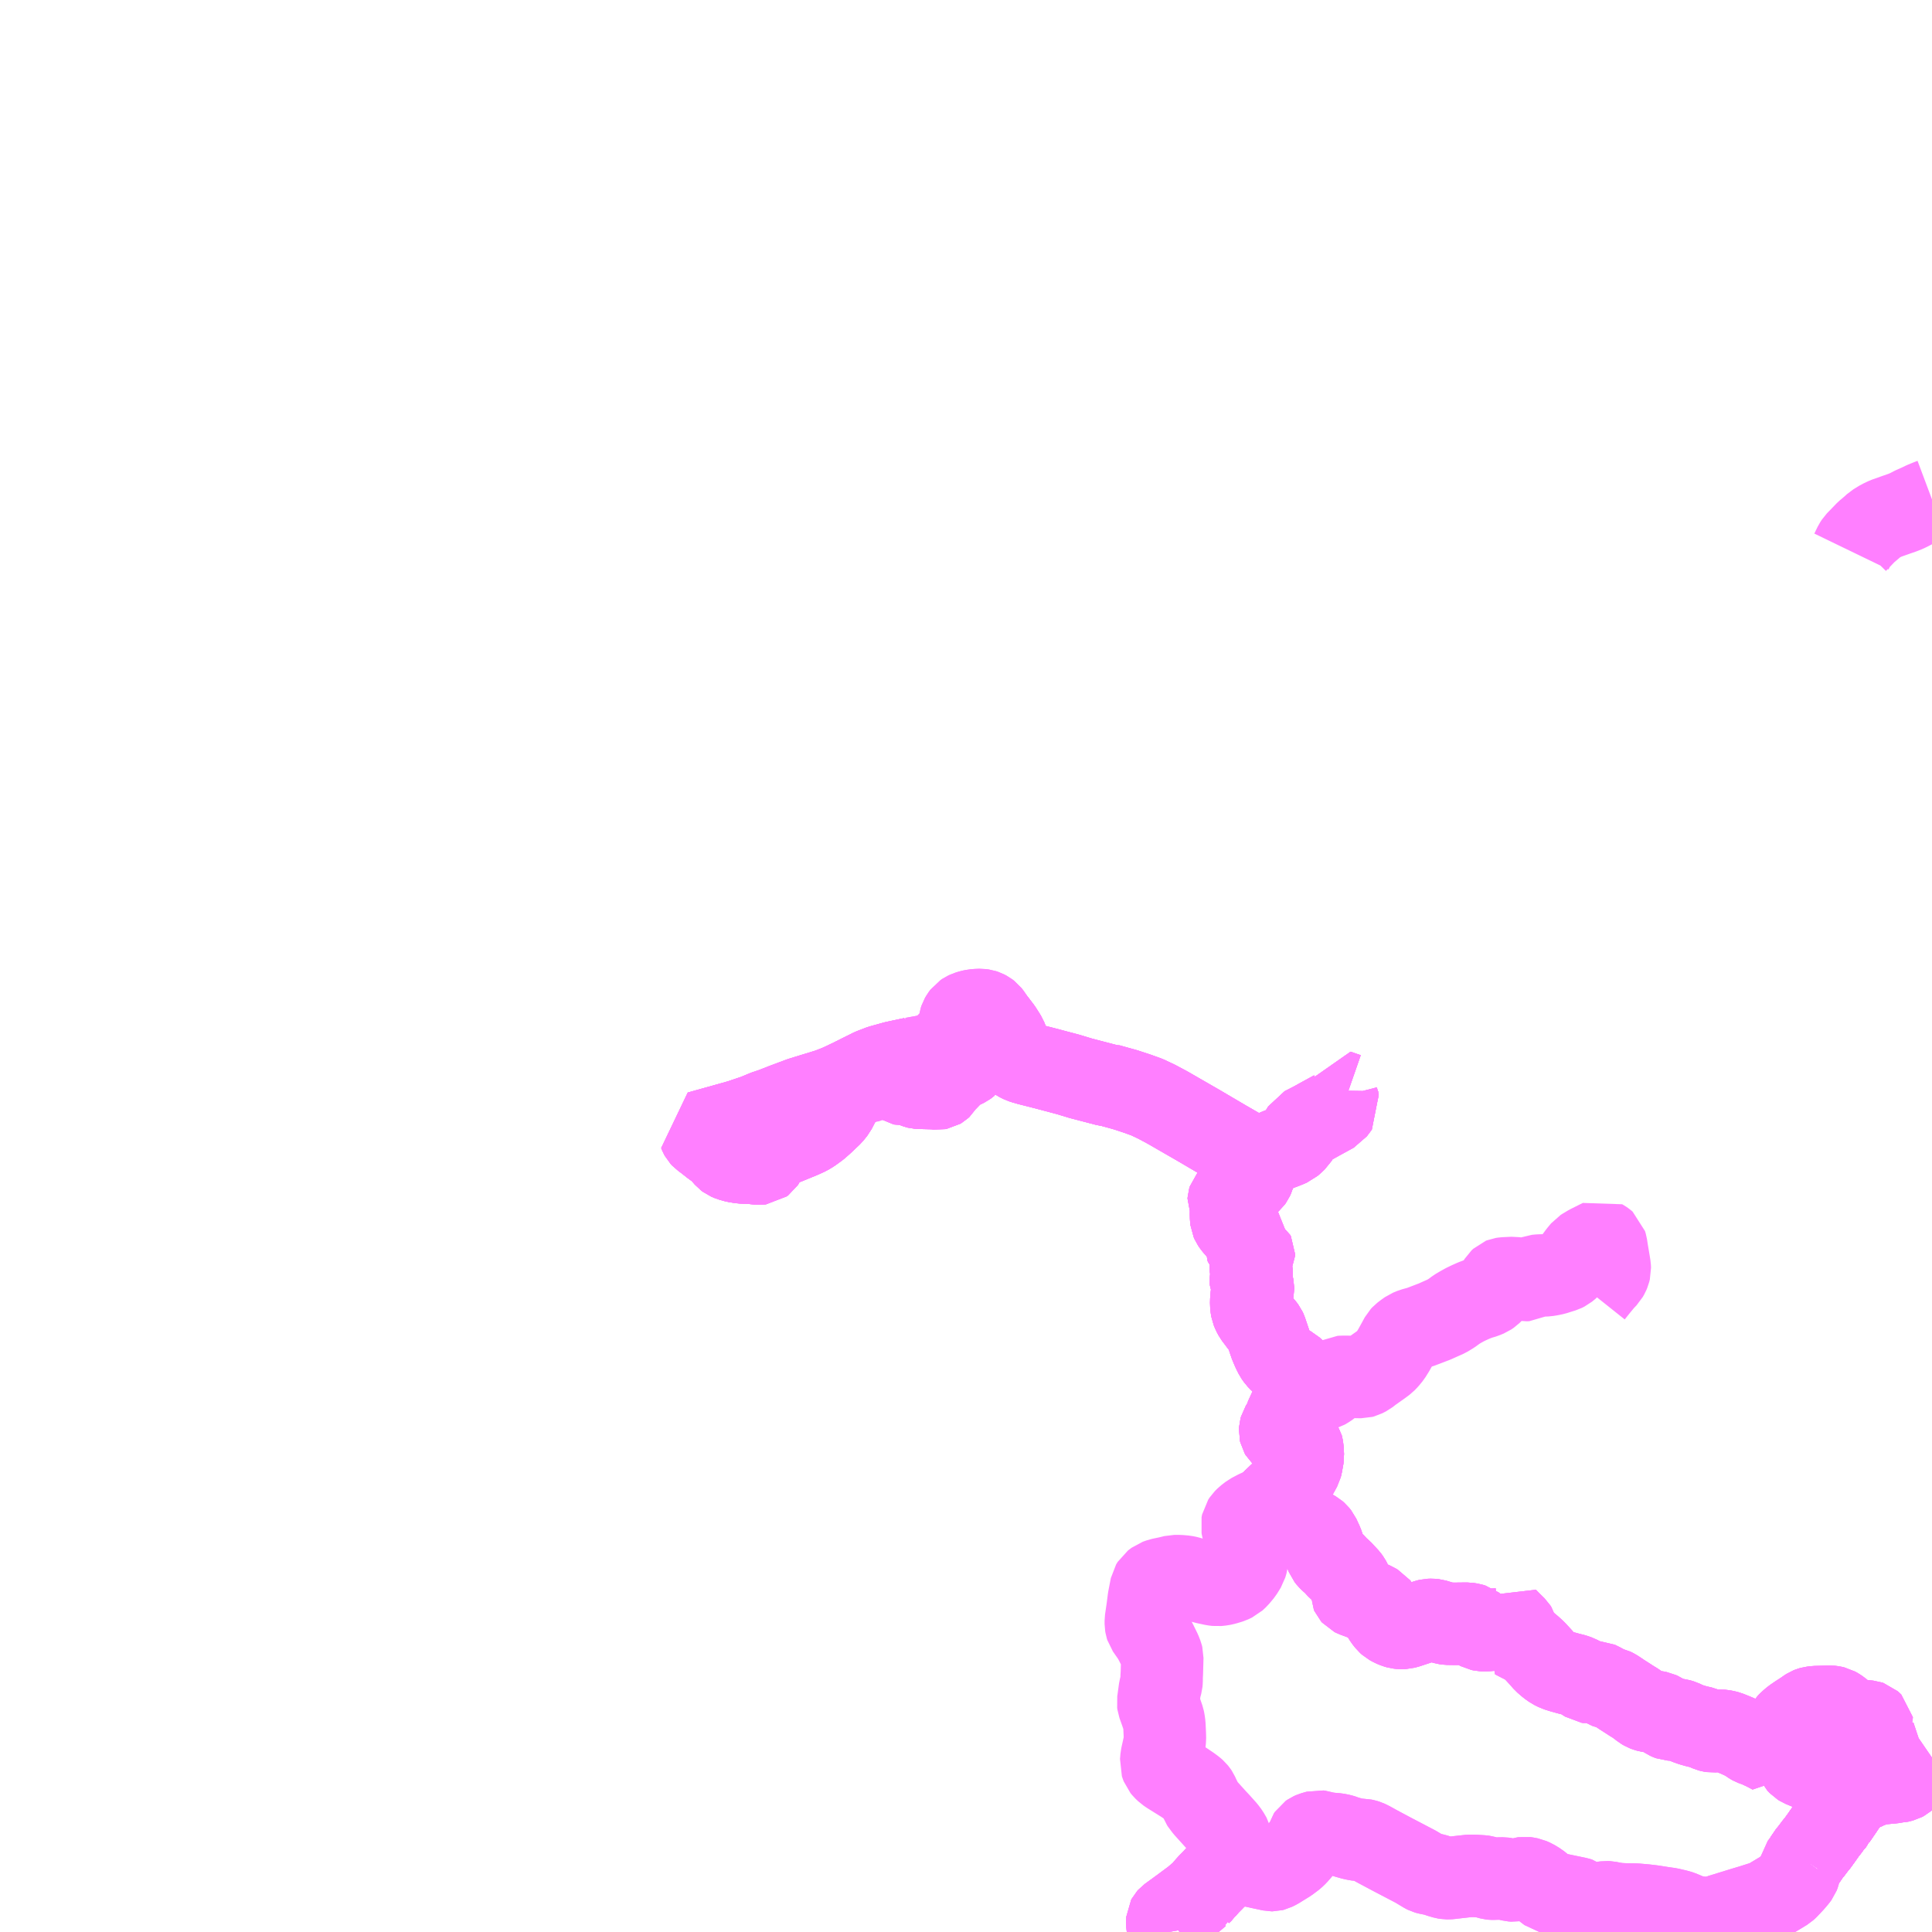 <?xml version="1.0" encoding="UTF-8"?>
<svg  xmlns="http://www.w3.org/2000/svg" xmlns:xlink="http://www.w3.org/1999/xlink" xmlns:go="http://purl.org/svgmap/profile" property="N07_001,N07_002,N07_003,N07_004,N07_005,N07_006,N07_007" viewBox="13078.125 -3445.312 17.578 17.578" go:dataArea="13078.125 -3445.3125 17.578125 17.578125" >
<globalCoordinateSystem srsName="http://purl.org/crs/84" transform="matrix(100.0,0.0,0.0,-100.0,0.0,0.0)" />
<defs>
 <g id="p0" >
  <circle cx="0.0" cy="0.0" r="3" stroke="green" stroke-width="0.75" vector-effect="non-scaling-stroke" />
 </g>
</defs>
<g fill="none" fill-rule="evenodd" stroke="#FF00FF" stroke-width="0.75" opacity="0.5" vector-effect="non-scaling-stroke" stroke-linejoin="bevel" >
<path content="1,ブルーライン交通（株）,大浦、川尻、人丸、古市、長門方面,14.5,14.5,13.5," xlink:title="1" d="M13094.97,-3440.294L13095,-3440.356L13095.015,-3440.379L13095.051,-3440.416L13095.105,-3440.472L13095.156,-3440.515L13095.183,-3440.54L13095.237,-3440.573L13095.283,-3440.595L13095.379,-3440.629L13095.431,-3440.647L13095.469,-3440.662L13095.498,-3440.676L13095.528,-3440.692L13095.595,-3440.722L13095.628,-3440.738L13095.667,-3440.754L13095.695,-3440.765L13095.703,-3440.768"/>
<path content="1,ブルーライン交通（株）,島戸～阿川線,8.0,8.0,7.5," xlink:title="1" d="M13089.886,-3432.511L13089.982,-3432.6"/>
<path content="1,ブルーライン交通（株）,島戸～阿川線,8.0,8.0,7.5," xlink:title="1" d="M13089.982,-3432.6L13090.007,-3432.622L13090.033,-3432.642L13090.052,-3432.651L13090.083,-3432.658L13090.128,-3432.665L13090.148,-3432.668L13090.172,-3432.675L13090.193,-3432.687L13090.211,-3432.699L13090.248,-3432.728L13090.282,-3432.759L13090.306,-3432.776L13090.321,-3432.784L13090.335,-3432.785L13090.39,-3432.785L13090.466,-3432.784L13090.515,-3432.783L13090.53,-3432.787L13090.565,-3432.805L13090.598,-3432.831L13090.683,-3432.891L13090.725,-3432.922L13090.748,-3432.946L13090.776,-3432.98L13090.806,-3433.028L13090.831,-3433.073L13090.866,-3433.137L13090.872,-3433.148L13090.885,-3433.162L13090.911,-3433.182L13090.942,-3433.204L13090.981,-3433.22L13091.043,-3433.237L13091.088,-3433.254L13091.177,-3433.288L13091.235,-3433.314L13091.285,-3433.336L13091.331,-3433.364L13091.36,-3433.385L13091.377,-3433.398L13091.416,-3433.421L13091.452,-3433.441L13091.489,-3433.459L13091.536,-3433.48L13091.584,-3433.498L13091.628,-3433.511L13091.642,-3433.517L13091.664,-3433.526L13091.686,-3433.541L13091.707,-3433.562L13091.736,-3433.596L13091.75,-3433.617L13091.759,-3433.644L13091.77,-3433.662L13091.785,-3433.676L13091.79,-3433.678L13091.81,-3433.681L13091.894,-3433.685L13091.914,-3433.682L13091.955,-3433.673L13092,-3433.665L13092.023,-3433.666L13092.049,-3433.681L13092.074,-3433.694L13092.1,-3433.704L13092.13,-3433.707L13092.169,-3433.708L13092.197,-3433.709L13092.228,-3433.714L13092.267,-3433.722L13092.314,-3433.737L13092.35,-3433.748L13092.372,-3433.759L13092.405,-3433.786L13092.439,-3433.829L13092.492,-3433.901L13092.526,-3433.942L13092.537,-3433.949L13092.582,-3433.976L13092.694,-3434.032L13092.711,-3434.022L13092.724,-3434.013L13092.732,-3434.006L13092.739,-3433.982L13092.747,-3433.93L13092.764,-3433.829L13092.771,-3433.786L13092.772,-3433.762L13092.766,-3433.738L13092.758,-3433.719L13092.745,-3433.696L13092.714,-3433.664L13092.665,-3433.605L13092.614,-3433.541"/>
<path content="1,ブルーライン交通（株）,島戸～阿川線,8.0,8.0,7.5," xlink:title="1" d="M13089.982,-3432.6L13089.975,-3432.631L13089.972,-3432.653L13089.971,-3432.675L13089.971,-3432.694L13089.969,-3432.703L13089.947,-3432.759L13089.921,-3432.823L13089.917,-3432.831L13089.905,-3432.841L13089.877,-3432.867L13089.833,-3432.89L13089.811,-3432.902L13089.788,-3432.916L13089.773,-3432.929L13089.749,-3432.954L13089.73,-3432.981L13089.707,-3433.027L13089.685,-3433.079L13089.665,-3433.138L13089.642,-3433.206L13089.636,-3433.219L13089.624,-3433.235L13089.594,-3433.271L13089.574,-3433.298L13089.542,-3433.34L13089.527,-3433.368L13089.516,-3433.395L13089.512,-3433.418L13089.509,-3433.449L13089.51,-3433.486L13089.514,-3433.529L13089.525,-3433.584L13089.525,-3433.596L13089.521,-3433.614L13089.512,-3433.636L13089.507,-3433.648L13089.506,-3433.66L13089.508,-3433.684L13089.513,-3433.711L13089.513,-3433.725L13089.509,-3433.753L13089.504,-3433.789L13089.504,-3433.803L13089.507,-3433.819L13089.518,-3433.85L13089.525,-3433.875L13089.534,-3433.891L13089.534,-3433.897L13089.529,-3433.907L13089.501,-3433.925L13089.48,-3433.941L13089.471,-3433.95L13089.468,-3433.959L13089.467,-3433.988L13089.462,-3434.048L13089.432,-3434.085L13089.383,-3434.131L13089.351,-3434.168L13089.337,-3434.189L13089.329,-3434.207L13089.326,-3434.233L13089.325,-3434.273L13089.327,-3434.31L13089.328,-3434.329L13089.323,-3434.341L13089.311,-3434.365L13089.304,-3434.38L13089.305,-3434.394L13089.31,-3434.411L13089.319,-3434.421L13089.331,-3434.435L13089.397,-3434.494L13089.422,-3434.518L13089.441,-3434.53L13089.479,-3434.55L13089.494,-3434.558L13089.509,-3434.571L13089.519,-3434.585L13089.529,-3434.607L13089.536,-3434.632L13089.556,-3434.706L13089.573,-3434.743L13089.582,-3434.752"/>
<path content="1,ブルーライン交通（株）,島戸～阿川線,8.0,8.0,7.5," xlink:title="1" d="M13089.582,-3434.752L13089.589,-3434.759L13089.614,-3434.779L13089.682,-3434.82L13089.754,-3434.852L13089.827,-3434.88L13089.867,-3434.897L13089.89,-3434.917L13089.92,-3434.945L13089.984,-3435.05L13090.072,-3435.095L13090.122,-3435.123L13090.261,-3435.199L13090.306,-3435.259L13090.289,-3435.325L13090.29,-3435.389L13090.382,-3435.357"/>
<path content="1,ブルーライン交通（株）,島戸～阿川線,8.0,8.0,7.5," xlink:title="1" d="M13089.582,-3434.752L13089.527,-3434.783L13089.272,-3434.93L13089.029,-3435.073L13088.746,-3435.236L13088.647,-3435.289L13088.598,-3435.312L13088.56,-3435.33L13088.468,-3435.363L13088.361,-3435.398L13088.245,-3435.43L13088.21,-3435.44L13088.201,-3435.439L13088.197,-3435.44L13088.19,-3435.441L13087.96,-3435.501L13087.841,-3435.537L13087.618,-3435.596L13087.488,-3435.629L13087.449,-3435.64L13087.421,-3435.649L13087.389,-3435.665L13087.367,-3435.68L13087.349,-3435.698L13087.327,-3435.73L13087.317,-3435.757L13087.304,-3435.805L13087.289,-3435.843L13087.277,-3435.873L13087.256,-3435.907L13087.231,-3435.946L13087.189,-3436.001L13087.171,-3436.023L13087.15,-3436.011L13087.114,-3435.984L13087.087,-3435.962L13087.073,-3435.947L13087.064,-3435.933L13087.057,-3435.922L13087.055,-3435.909L13087.053,-3435.889L13087.056,-3435.868L13087.064,-3435.845L13087.078,-3435.824L13087.096,-3435.807L13087.082,-3435.791L13087.069,-3435.773L13087.061,-3435.759L13087.049,-3435.74L13087.039,-3435.724L13087.03,-3435.71L13087.021,-3435.702L13087.005,-3435.7L13086.988,-3435.695L13086.979,-3435.693L13086.967,-3435.679L13086.938,-3435.642L13086.93,-3435.629L13086.924,-3435.624L13086.913,-3435.616L13086.891,-3435.605L13086.865,-3435.593L13086.845,-3435.585L13086.836,-3435.581L13086.827,-3435.571L13086.785,-3435.541L13086.768,-3435.519L13086.754,-3435.502L13086.744,-3435.493L13086.733,-3435.486L13086.725,-3435.483L13086.717,-3435.478L13086.714,-3435.473L13086.71,-3435.466L13086.703,-3435.446L13086.692,-3435.427L13086.68,-3435.416L13086.67,-3435.41L13086.659,-3435.408L13086.623,-3435.412L13086.491,-3435.415L13086.476,-3435.416L13086.468,-3435.418L13086.444,-3435.427L13086.38,-3435.451L13086.372,-3435.452L13086.316,-3435.452L13086.309,-3435.453L13086.294,-3435.464L13086.325,-3435.492L13086.381,-3435.539L13086.402,-3435.559L13086.421,-3435.582L13086.431,-3435.59L13086.428,-3435.631L13086.429,-3435.682L13086.33,-3435.661L13086.265,-3435.647L13086.139,-3435.612L13086.058,-3435.581L13085.951,-3435.528L13085.892,-3435.498"/>
<path content="1,ブルーライン交通（株）,島戸～阿川線,8.0,8.0,7.5," xlink:title="1" d="M13085.892,-3435.498L13085.926,-3435.444L13085.863,-3435.404L13085.783,-3435.354L13085.78,-3435.336L13085.769,-3435.315L13085.758,-3435.291L13085.753,-3435.272L13085.722,-3435.212L13085.689,-3435.171L13085.621,-3435.106L13085.566,-3435.057L13085.507,-3435.014L13085.47,-3434.992L13085.417,-3434.968L13085.293,-3434.917L13085.232,-3434.893L13085.184,-3434.871L13085.155,-3434.852L13085.121,-3434.831L13085.097,-3434.813L13085.093,-3434.792L13085.087,-3434.774L13085.081,-3434.752L13085.071,-3434.737L13085.059,-3434.728L13085.038,-3434.726L13085.005,-3434.727L13084.982,-3434.731L13084.971,-3434.733L13084.873,-3434.736L13084.817,-3434.745L13084.771,-3434.758L13084.743,-3434.77L13084.731,-3434.779L13084.719,-3434.793L13084.696,-3434.819L13084.68,-3434.838L13084.666,-3434.848L13084.655,-3434.858L13084.603,-3434.896L13084.541,-3434.945L13084.515,-3434.963L13084.503,-3434.976L13084.497,-3434.987L13084.487,-3435.011L13084.518,-3435.02L13084.708,-3435.073L13084.854,-3435.114L13085,-3435.163L13085.088,-3435.2L13085.154,-3435.222L13085.264,-3435.265L13085.414,-3435.321L13085.541,-3435.36L13085.665,-3435.398L13085.755,-3435.433L13085.842,-3435.474L13085.892,-3435.498"/>
<path content="1,ブルーライン交通（株）,滝部線,9.5,9.5,9.5," xlink:title="1" d="M13095.703,-3429.32L13095.652,-3429.285L13095.637,-3429.28L13095.625,-3429.272L13095.569,-3429.244L13095.56,-3429.238L13095.548,-3429.231L13095.528,-3429.218L13095.516,-3429.206L13095.502,-3429.192L13095.495,-3429.182L13095.485,-3429.16L13095.476,-3429.142L13095.468,-3429.134L13095.452,-3429.12L13095.437,-3429.112L13095.406,-3429.104L13095.394,-3429.101L13095.375,-3429.101L13095.341,-3429.095L13095.313,-3429.093L13095.293,-3429.091L13095.263,-3429.088L13095.243,-3429.086L13095.214,-3429.082L13095.186,-3429.074L13095.169,-3429.069L13095.153,-3429.063L13095.121,-3429.051L13095.107,-3429.044"/>
<path content="1,ブルーライン交通（株）,滝部線,9.5,9.5,9.5," xlink:title="1" d="M13094.604,-3428.362L13094.547,-3428.39L13094.594,-3428.459L13094.604,-3428.469L13094.64,-3428.517L13094.66,-3428.541L13094.692,-3428.585L13094.739,-3428.652L13094.761,-3428.679L13094.784,-3428.712L13094.82,-3428.753L13094.824,-3428.763L13094.885,-3428.852L13094.916,-3428.899L13094.929,-3428.918L13094.946,-3428.939L13094.958,-3428.951L13094.986,-3428.979L13094.995,-3428.991L13095.008,-3428.997L13095.024,-3429.007L13095.049,-3429.019L13095.068,-3429.027L13095.107,-3429.044"/>
<path content="1,ブルーライン交通（株）,滝部線,9.5,9.5,9.5," xlink:title="1" d="M13095.107,-3429.044L13095.088,-3429.063L13095.074,-3429.076L13095.052,-3429.091L13095.034,-3429.097L13095.016,-3429.099L13094.904,-3429.099L13094.876,-3429.099L13094.855,-3429.101L13094.815,-3429.113L13094.77,-3429.134L13094.669,-3429.178L13094.566,-3429.225L13094.515,-3429.246L13094.499,-3429.256L13094.476,-3429.28L13094.47,-3429.293L13094.466,-3429.309L13094.566,-3429.313L13094.631,-3429.321L13094.707,-3429.335L13094.806,-3429.353L13094.902,-3429.368L13094.991,-3429.385L13095.064,-3429.396L13095.053,-3429.411L13095.042,-3429.42L13095.024,-3429.432L13095.008,-3429.441L13095.001,-3429.447L13094.996,-3429.454L13094.992,-3429.462L13094.991,-3429.475L13094.995,-3429.491L13095,-3429.509L13095.004,-3429.519L13095.008,-3429.526L13095.019,-3429.534L13095.033,-3429.542L13095.057,-3429.549L13095.083,-3429.556L13095.111,-3429.566L13095.128,-3429.575L13095.138,-3429.583L13095.147,-3429.599L13095.155,-3429.615L13095.159,-3429.623L13095.158,-3429.629L13095.151,-3429.636L13095.142,-3429.644L13095.13,-3429.648L13095.101,-3429.651L13095.058,-3429.655L13095.032,-3429.657L13094.998,-3429.666L13094.964,-3429.679L13094.936,-3429.693L13094.905,-3429.714L13094.863,-3429.75L13094.837,-3429.767L13094.821,-3429.776L13094.799,-3429.781L13094.775,-3429.784L13094.717,-3429.782L13094.645,-3429.78L13094.61,-3429.776L13094.596,-3429.772L13094.581,-3429.766L13094.567,-3429.757L13094.54,-3429.738L13094.486,-3429.703L13094.442,-3429.673L13094.407,-3429.643L13094.386,-3429.622L13094.374,-3429.602L13094.371,-3429.591L13094.367,-3429.573L13094.364,-3429.557L13094.358,-3429.544L13094.348,-3429.533L13094.33,-3429.517L13094.3,-3429.496L13094.291,-3429.481L13094.28,-3429.456L13094.263,-3429.396L13094.247,-3429.361L13094.187,-3429.393L13094.148,-3429.411L13094.119,-3429.425L13094.082,-3429.438L13094.071,-3429.442L13094.062,-3429.447L13094.047,-3429.457L13094.031,-3429.469L13093.98,-3429.497L13093.933,-3429.518L13093.89,-3429.536L13093.847,-3429.553L13093.824,-3429.559L13093.798,-3429.564L13093.784,-3429.565L13093.766,-3429.564L13093.746,-3429.563L13093.72,-3429.561L13093.707,-3429.56L13093.694,-3429.562L13093.675,-3429.567L13093.644,-3429.581L13093.616,-3429.593L13093.585,-3429.6L13093.559,-3429.606L13093.514,-3429.619L13093.469,-3429.635L13093.428,-3429.655L13093.395,-3429.665L13093.377,-3429.667L13093.36,-3429.668L13093.337,-3429.667L13093.32,-3429.668L13093.309,-3429.672L13093.296,-3429.678L13093.278,-3429.69L13093.254,-3429.71L13093.232,-3429.724L13093.217,-3429.731L13093.186,-3429.737L13093.142,-3429.741L13093.123,-3429.744L13093.106,-3429.749L13093.088,-3429.756L13093.069,-3429.767L13093.048,-3429.784L13093.006,-3429.815L13092.971,-3429.836L13092.931,-3429.862L13092.878,-3429.896L13092.844,-3429.919L13092.816,-3429.937L13092.792,-3429.949L13092.773,-3429.953L13092.757,-3429.956L13092.744,-3429.961L13092.699,-3429.988L13092.664,-3430.005L13092.65,-3430.012L13092.638,-3430.012L13092.608,-3430.01L13092.582,-3430.007L13092.568,-3430.009L13092.534,-3430.031L13092.509,-3430.046L13092.481,-3430.061L13092.446,-3430.073L13092.398,-3430.085L13092.34,-3430.101L13092.308,-3430.111L13092.289,-3430.117L13092.253,-3430.135L13092.219,-3430.159L13092.177,-3430.195L13092.144,-3430.233L13092.097,-3430.284L13092.084,-3430.297L13092.054,-3430.324L13092.028,-3430.346L13092.016,-3430.354L13091.965,-3430.378L13091.899,-3430.412L13091.916,-3430.43L13091.925,-3430.44L13091.927,-3430.446L13091.928,-3430.459L13091.926,-3430.477L13091.922,-3430.491L13091.915,-3430.502L13091.87,-3430.546L13091.831,-3430.586L13091.825,-3430.576L13091.784,-3430.527L13091.762,-3430.508L13091.754,-3430.499L13091.746,-3430.486L13091.716,-3430.485L13091.688,-3430.484L13091.659,-3430.481L13091.629,-3430.48L13091.609,-3430.481L13091.59,-3430.485L13091.571,-3430.495L13091.54,-3430.52L13091.531,-3430.527L13091.508,-3430.534L13091.477,-3430.539L13091.452,-3430.539L13091.362,-3430.538L13091.295,-3430.539L13091.274,-3430.542L13091.23,-3430.555L13091.174,-3430.572L13091.154,-3430.574L13091.127,-3430.573L13091.11,-3430.569L13091.044,-3430.547L13090.932,-3430.51L13090.91,-3430.504L13090.899,-3430.501L13090.874,-3430.5L13090.846,-3430.503L13090.825,-3430.509L13090.796,-3430.521L13090.767,-3430.537L13090.749,-3430.553L13090.725,-3430.584L13090.691,-3430.639L13090.669,-3430.687L13090.666,-3430.695L13090.659,-3430.704L13090.639,-3430.715L13090.6,-3430.735L13090.516,-3430.767L13090.446,-3430.793L13090.434,-3430.799L13090.426,-3430.808L13090.422,-3430.817L13090.422,-3430.839L13090.424,-3430.875L13090.421,-3430.897L13090.416,-3430.912L13090.403,-3430.936L13090.39,-3430.954L13090.329,-3431.02L13090.301,-3431.043L13090.262,-3431.086L13090.229,-3431.115L13090.214,-3431.13L13090.199,-3431.149L13090.182,-3431.192L13090.154,-3431.273L13090.145,-3431.292L13090.124,-3431.338L13090.108,-3431.358L13090.092,-3431.372L13090.069,-3431.385L13090.042,-3431.391L13089.998,-3431.394L13089.965,-3431.397L13089.923,-3431.408L13089.882,-3431.42L13089.851,-3431.434L13089.83,-3431.448L13089.788,-3431.482L13089.695,-3431.576L13089.66,-3431.609L13089.714,-3431.664L13089.768,-3431.715L13089.788,-3431.732L13089.843,-3431.78L13089.865,-3431.803L13089.881,-3431.824L13089.903,-3431.863L13089.935,-3431.919L13089.96,-3431.965L13089.965,-3431.984L13089.979,-3432.062L13089.975,-3432.131L13089.972,-3432.148L13089.968,-3432.164L13089.959,-3432.178L13089.947,-3432.19L13089.926,-3432.203L13089.9,-3432.213L13089.88,-3432.221L13089.808,-3432.241L13089.794,-3432.252L13089.782,-3432.263L13089.775,-3432.275L13089.772,-3432.288L13089.773,-3432.305L13089.778,-3432.323L13089.793,-3432.347L13089.809,-3432.365L13089.817,-3432.38L13089.826,-3432.41L13089.84,-3432.458L13089.853,-3432.478L13089.87,-3432.496L13089.886,-3432.511L13089.982,-3432.6L13089.975,-3432.631L13089.972,-3432.653L13089.971,-3432.675L13089.971,-3432.694L13089.969,-3432.703L13089.947,-3432.759L13089.921,-3432.823L13089.917,-3432.831L13089.905,-3432.841L13089.877,-3432.867L13089.833,-3432.89L13089.811,-3432.902L13089.788,-3432.916L13089.773,-3432.929L13089.749,-3432.954L13089.73,-3432.981L13089.707,-3433.027L13089.685,-3433.079L13089.665,-3433.138L13089.642,-3433.206L13089.636,-3433.219L13089.624,-3433.235L13089.594,-3433.271L13089.574,-3433.298L13089.542,-3433.34L13089.527,-3433.368L13089.516,-3433.395L13089.512,-3433.418L13089.509,-3433.449L13089.51,-3433.486L13089.514,-3433.529L13089.525,-3433.584L13089.525,-3433.596L13089.521,-3433.614L13089.512,-3433.636L13089.507,-3433.648L13089.506,-3433.66L13089.508,-3433.684L13089.513,-3433.711L13089.513,-3433.725L13089.509,-3433.753L13089.504,-3433.789L13089.504,-3433.803L13089.507,-3433.819L13089.518,-3433.85L13089.525,-3433.875L13089.534,-3433.891L13089.534,-3433.897L13089.529,-3433.907L13089.501,-3433.925L13089.48,-3433.941L13089.471,-3433.95L13089.468,-3433.959L13089.467,-3433.988L13089.462,-3434.048L13089.432,-3434.085L13089.383,-3434.131L13089.351,-3434.168L13089.337,-3434.189L13089.329,-3434.207L13089.326,-3434.233L13089.325,-3434.273L13089.327,-3434.31L13089.328,-3434.329L13089.323,-3434.341L13089.311,-3434.365L13089.304,-3434.38L13089.305,-3434.394L13089.31,-3434.411L13089.319,-3434.421L13089.331,-3434.435L13089.397,-3434.494L13089.422,-3434.518L13089.441,-3434.53L13089.479,-3434.55L13089.494,-3434.558L13089.509,-3434.571L13089.519,-3434.585L13089.529,-3434.607L13089.536,-3434.632L13089.556,-3434.706L13089.573,-3434.743L13089.582,-3434.752"/>
<path content="1,ブルーライン交通（株）,滝部線,9.5,9.5,9.5," xlink:title="1" d="M13089.582,-3434.752L13089.589,-3434.759L13089.614,-3434.779L13089.682,-3434.82L13089.754,-3434.852L13089.827,-3434.88L13089.867,-3434.897L13089.89,-3434.917L13089.92,-3434.945L13089.984,-3435.05L13090.072,-3435.095L13090.122,-3435.123L13090.261,-3435.199L13090.306,-3435.259L13090.289,-3435.325L13090.29,-3435.389L13090.382,-3435.357"/>
<path content="1,ブルーライン交通（株）,滝部線,9.5,9.5,9.5," xlink:title="1" d="M13089.582,-3434.752L13089.527,-3434.783L13089.272,-3434.93L13089.029,-3435.073L13088.746,-3435.236L13088.647,-3435.289L13088.598,-3435.312L13088.56,-3435.33L13088.468,-3435.363L13088.361,-3435.398L13088.245,-3435.43L13088.21,-3435.44L13088.201,-3435.439L13088.197,-3435.44L13088.19,-3435.441L13087.96,-3435.501L13087.841,-3435.537L13087.618,-3435.596L13087.488,-3435.629L13087.449,-3435.64L13087.421,-3435.649L13087.389,-3435.665L13087.367,-3435.68L13087.349,-3435.698L13087.327,-3435.73L13087.317,-3435.757L13087.304,-3435.805L13087.289,-3435.843L13087.277,-3435.873L13087.256,-3435.907L13087.231,-3435.946L13087.189,-3436.001L13087.171,-3436.023L13087.15,-3436.011L13087.114,-3435.984L13087.087,-3435.962L13087.073,-3435.947L13087.064,-3435.933L13087.057,-3435.922L13087.055,-3435.909L13087.053,-3435.889L13087.056,-3435.868L13087.064,-3435.845L13087.078,-3435.824L13087.096,-3435.807L13087.082,-3435.791L13087.069,-3435.773L13087.061,-3435.759L13087.049,-3435.74L13087.039,-3435.724L13087.03,-3435.71L13087.021,-3435.702L13087.005,-3435.7L13086.988,-3435.695L13086.979,-3435.693L13086.967,-3435.679L13086.938,-3435.642L13086.93,-3435.629L13086.924,-3435.624L13086.913,-3435.616L13086.891,-3435.605L13086.865,-3435.593L13086.845,-3435.585L13086.836,-3435.581L13086.827,-3435.571L13086.785,-3435.541L13086.768,-3435.519L13086.754,-3435.502L13086.744,-3435.493L13086.733,-3435.486L13086.725,-3435.483L13086.717,-3435.478L13086.714,-3435.473L13086.71,-3435.466L13086.703,-3435.446L13086.692,-3435.427L13086.68,-3435.416L13086.67,-3435.41L13086.659,-3435.408L13086.623,-3435.412L13086.491,-3435.415L13086.476,-3435.416L13086.468,-3435.418L13086.444,-3435.427L13086.38,-3435.451L13086.372,-3435.452L13086.316,-3435.452L13086.309,-3435.453L13086.294,-3435.464L13086.325,-3435.492L13086.381,-3435.539L13086.402,-3435.559L13086.421,-3435.582L13086.431,-3435.59L13086.428,-3435.631L13086.429,-3435.682L13086.33,-3435.661L13086.265,-3435.647L13086.139,-3435.612L13086.058,-3435.581L13085.951,-3435.528L13085.892,-3435.498"/>
<path content="1,ブルーライン交通（株）,滝部線,9.5,9.5,9.5," xlink:title="1" d="M13085.892,-3435.498L13085.926,-3435.444L13085.863,-3435.404L13085.783,-3435.354L13085.78,-3435.336L13085.769,-3435.315L13085.758,-3435.291L13085.753,-3435.272L13085.722,-3435.212L13085.689,-3435.171L13085.621,-3435.106L13085.566,-3435.057L13085.507,-3435.014L13085.47,-3434.992L13085.417,-3434.968L13085.293,-3434.917L13085.232,-3434.893L13085.184,-3434.871L13085.155,-3434.852L13085.121,-3434.831L13085.097,-3434.813L13085.093,-3434.792L13085.087,-3434.774L13085.081,-3434.752L13085.071,-3434.737L13085.059,-3434.728L13085.038,-3434.726L13085.005,-3434.727L13084.982,-3434.731L13084.971,-3434.733L13084.873,-3434.736L13084.817,-3434.745L13084.771,-3434.758L13084.743,-3434.77L13084.731,-3434.779L13084.719,-3434.793L13084.696,-3434.819L13084.68,-3434.838L13084.666,-3434.848L13084.655,-3434.858L13084.603,-3434.896L13084.541,-3434.945L13084.515,-3434.963L13084.503,-3434.976L13084.497,-3434.987L13084.487,-3435.011L13084.518,-3435.02L13084.708,-3435.073L13084.854,-3435.114L13085,-3435.163L13085.088,-3435.2L13085.154,-3435.222L13085.264,-3435.265L13085.414,-3435.321L13085.541,-3435.36L13085.665,-3435.398L13085.755,-3435.433L13085.842,-3435.474L13085.892,-3435.498"/>
<path content="1,ブルーライン交通（株）,西市～滝部～角島線,11.0,10.0,9.0," xlink:title="1" d="M13095.703,-3429.32L13095.652,-3429.285L13095.637,-3429.28L13095.625,-3429.272L13095.569,-3429.244L13095.56,-3429.238L13095.548,-3429.231L13095.528,-3429.218L13095.516,-3429.206L13095.502,-3429.192L13095.495,-3429.182L13095.485,-3429.16L13095.476,-3429.142L13095.468,-3429.134L13095.452,-3429.12L13095.437,-3429.112L13095.406,-3429.104L13095.394,-3429.101L13095.375,-3429.101L13095.341,-3429.095L13095.313,-3429.093L13095.293,-3429.091L13095.263,-3429.088L13095.243,-3429.086L13095.214,-3429.082L13095.186,-3429.074L13095.169,-3429.069L13095.153,-3429.063L13095.121,-3429.051L13095.107,-3429.044"/>
<path content="1,ブルーライン交通（株）,西市～滝部～角島線,11.0,10.0,9.0," xlink:title="1" d="M13094.604,-3428.362L13094.547,-3428.39L13094.594,-3428.459L13094.604,-3428.469L13094.64,-3428.517L13094.66,-3428.541L13094.692,-3428.585L13094.739,-3428.652L13094.761,-3428.679L13094.784,-3428.712L13094.82,-3428.753L13094.824,-3428.763L13094.885,-3428.852L13094.916,-3428.899L13094.929,-3428.918L13094.946,-3428.939L13094.958,-3428.951L13094.986,-3428.979L13094.995,-3428.991L13095.008,-3428.997L13095.024,-3429.007L13095.049,-3429.019L13095.068,-3429.027L13095.107,-3429.044"/>
<path content="1,ブルーライン交通（株）,西市～滝部～角島線,11.0,10.0,9.0," xlink:title="1" d="M13095.107,-3429.044L13095.088,-3429.063L13095.074,-3429.076L13095.052,-3429.091L13095.034,-3429.097L13095.016,-3429.099L13094.904,-3429.099L13094.876,-3429.099L13094.855,-3429.101L13094.815,-3429.113L13094.77,-3429.134L13094.669,-3429.178L13094.566,-3429.225L13094.515,-3429.246L13094.499,-3429.256L13094.476,-3429.28L13094.47,-3429.293L13094.466,-3429.309L13094.566,-3429.313L13094.631,-3429.321L13094.707,-3429.335L13094.806,-3429.353L13094.902,-3429.368L13094.991,-3429.385L13095.064,-3429.396L13095.053,-3429.411L13095.042,-3429.42L13095.024,-3429.432L13095.008,-3429.441L13095.001,-3429.447L13094.996,-3429.454L13094.992,-3429.462L13094.991,-3429.475L13094.995,-3429.491L13095,-3429.509L13095.004,-3429.519L13095.008,-3429.526L13095.019,-3429.534L13095.033,-3429.542L13095.057,-3429.549L13095.083,-3429.556L13095.111,-3429.566L13095.128,-3429.575L13095.138,-3429.583L13095.147,-3429.599L13095.155,-3429.615L13095.159,-3429.623L13095.158,-3429.629L13095.151,-3429.636L13095.142,-3429.644L13095.13,-3429.648L13095.101,-3429.651L13095.058,-3429.655L13095.032,-3429.657L13094.998,-3429.666L13094.964,-3429.679L13094.936,-3429.693L13094.905,-3429.714L13094.863,-3429.75L13094.837,-3429.767L13094.821,-3429.776L13094.799,-3429.781L13094.775,-3429.784L13094.717,-3429.782L13094.645,-3429.78L13094.61,-3429.776L13094.596,-3429.772L13094.581,-3429.766L13094.567,-3429.757L13094.54,-3429.738L13094.486,-3429.703L13094.442,-3429.673L13094.407,-3429.643L13094.386,-3429.622L13094.374,-3429.602L13094.371,-3429.591L13094.367,-3429.573L13094.364,-3429.557L13094.358,-3429.544L13094.348,-3429.533L13094.33,-3429.517L13094.3,-3429.496L13094.291,-3429.481L13094.28,-3429.456L13094.263,-3429.396L13094.247,-3429.361L13094.187,-3429.393L13094.148,-3429.411L13094.119,-3429.425L13094.082,-3429.438L13094.071,-3429.442L13094.062,-3429.447L13094.047,-3429.457L13094.031,-3429.469L13093.98,-3429.497L13093.933,-3429.518L13093.89,-3429.536L13093.847,-3429.553L13093.824,-3429.559L13093.798,-3429.564L13093.784,-3429.565L13093.766,-3429.564L13093.746,-3429.563L13093.72,-3429.561L13093.707,-3429.56L13093.694,-3429.562L13093.675,-3429.567L13093.644,-3429.581L13093.616,-3429.593L13093.585,-3429.6L13093.559,-3429.606L13093.514,-3429.619L13093.469,-3429.635L13093.428,-3429.655L13093.395,-3429.665L13093.377,-3429.667L13093.36,-3429.668L13093.337,-3429.667L13093.32,-3429.668L13093.309,-3429.672L13093.296,-3429.678L13093.278,-3429.69L13093.254,-3429.71L13093.232,-3429.724L13093.217,-3429.731L13093.186,-3429.737L13093.142,-3429.741L13093.123,-3429.744L13093.106,-3429.749L13093.088,-3429.756L13093.069,-3429.767L13093.048,-3429.784L13093.006,-3429.815L13092.971,-3429.836L13092.931,-3429.862L13092.878,-3429.896L13092.844,-3429.919L13092.816,-3429.937L13092.792,-3429.949L13092.773,-3429.953L13092.757,-3429.956L13092.744,-3429.961L13092.699,-3429.988L13092.664,-3430.005L13092.65,-3430.012L13092.638,-3430.012L13092.608,-3430.01L13092.582,-3430.007L13092.568,-3430.009L13092.534,-3430.031L13092.509,-3430.046L13092.481,-3430.061L13092.446,-3430.073L13092.398,-3430.085L13092.34,-3430.101L13092.308,-3430.111L13092.289,-3430.117L13092.253,-3430.135L13092.219,-3430.159L13092.177,-3430.195L13092.144,-3430.233L13092.097,-3430.284L13092.084,-3430.297L13092.054,-3430.324L13092.028,-3430.346L13092.016,-3430.354L13091.965,-3430.378L13091.899,-3430.412L13091.916,-3430.43L13091.925,-3430.44L13091.927,-3430.446L13091.928,-3430.459L13091.926,-3430.477L13091.922,-3430.491L13091.915,-3430.502L13091.87,-3430.546L13091.831,-3430.586L13091.825,-3430.576L13091.784,-3430.527L13091.762,-3430.508L13091.754,-3430.499L13091.746,-3430.486L13091.716,-3430.485L13091.688,-3430.484L13091.659,-3430.481L13091.629,-3430.48L13091.609,-3430.481L13091.59,-3430.485L13091.571,-3430.495L13091.54,-3430.52L13091.531,-3430.527L13091.508,-3430.534L13091.477,-3430.539L13091.452,-3430.539L13091.362,-3430.538L13091.295,-3430.539L13091.274,-3430.542L13091.23,-3430.555L13091.174,-3430.572L13091.154,-3430.574L13091.127,-3430.573L13091.11,-3430.569L13091.044,-3430.547L13090.932,-3430.51L13090.91,-3430.504L13090.899,-3430.501L13090.874,-3430.5L13090.846,-3430.503L13090.825,-3430.509L13090.796,-3430.521L13090.767,-3430.537L13090.749,-3430.553L13090.725,-3430.584L13090.691,-3430.639L13090.669,-3430.687L13090.666,-3430.695L13090.659,-3430.704L13090.639,-3430.715L13090.6,-3430.735L13090.516,-3430.767L13090.446,-3430.793L13090.434,-3430.799L13090.426,-3430.808L13090.422,-3430.817L13090.422,-3430.839L13090.424,-3430.875L13090.421,-3430.897L13090.416,-3430.912L13090.403,-3430.936L13090.39,-3430.954L13090.329,-3431.02L13090.301,-3431.043L13090.262,-3431.086L13090.229,-3431.115L13090.214,-3431.13L13090.199,-3431.149L13090.182,-3431.192L13090.154,-3431.273L13090.145,-3431.292L13090.124,-3431.338L13090.108,-3431.358L13090.092,-3431.372L13090.069,-3431.385L13090.042,-3431.391L13089.998,-3431.394L13089.965,-3431.397L13089.923,-3431.408L13089.882,-3431.42L13089.851,-3431.434L13089.83,-3431.448L13089.788,-3431.482L13089.695,-3431.576L13089.66,-3431.609L13089.714,-3431.664L13089.768,-3431.715L13089.788,-3431.732L13089.843,-3431.78L13089.865,-3431.803L13089.881,-3431.824L13089.903,-3431.863L13089.935,-3431.919L13089.96,-3431.965L13089.965,-3431.984L13089.979,-3432.062L13089.975,-3432.131L13089.972,-3432.148L13089.968,-3432.164L13089.959,-3432.178L13089.947,-3432.19L13089.926,-3432.203L13089.9,-3432.213L13089.88,-3432.221L13089.808,-3432.241L13089.794,-3432.252L13089.782,-3432.263L13089.775,-3432.275L13089.772,-3432.288L13089.773,-3432.305L13089.778,-3432.323L13089.793,-3432.347L13089.809,-3432.365L13089.817,-3432.38L13089.826,-3432.41L13089.84,-3432.458L13089.853,-3432.478L13089.87,-3432.496L13089.886,-3432.511L13089.982,-3432.6L13089.975,-3432.631L13089.972,-3432.653L13089.971,-3432.675L13089.971,-3432.694L13089.969,-3432.703L13089.947,-3432.759L13089.921,-3432.823L13089.917,-3432.831L13089.905,-3432.841L13089.877,-3432.867L13089.833,-3432.89L13089.811,-3432.902L13089.788,-3432.916L13089.773,-3432.929L13089.749,-3432.954L13089.73,-3432.981L13089.707,-3433.027L13089.685,-3433.079L13089.665,-3433.138L13089.642,-3433.206L13089.636,-3433.219L13089.624,-3433.235L13089.594,-3433.271L13089.574,-3433.298L13089.542,-3433.34L13089.527,-3433.368L13089.516,-3433.395L13089.512,-3433.418L13089.509,-3433.449L13089.51,-3433.486L13089.514,-3433.529L13089.525,-3433.584L13089.525,-3433.596L13089.521,-3433.614L13089.512,-3433.636L13089.507,-3433.648L13089.506,-3433.66L13089.508,-3433.684L13089.513,-3433.711L13089.513,-3433.725L13089.509,-3433.753L13089.504,-3433.789L13089.504,-3433.803L13089.507,-3433.819L13089.518,-3433.85L13089.525,-3433.875L13089.534,-3433.891L13089.534,-3433.897L13089.529,-3433.907L13089.501,-3433.925L13089.48,-3433.941L13089.471,-3433.95L13089.468,-3433.959L13089.467,-3433.988L13089.462,-3434.048L13089.432,-3434.085L13089.383,-3434.131L13089.351,-3434.168L13089.337,-3434.189L13089.329,-3434.207L13089.326,-3434.233L13089.325,-3434.273L13089.327,-3434.31L13089.328,-3434.329L13089.323,-3434.341L13089.311,-3434.365L13089.304,-3434.38L13089.305,-3434.394L13089.31,-3434.411L13089.319,-3434.421L13089.331,-3434.435L13089.397,-3434.494L13089.422,-3434.518L13089.441,-3434.53L13089.479,-3434.55L13089.494,-3434.558L13089.509,-3434.571L13089.519,-3434.585L13089.529,-3434.607L13089.536,-3434.632L13089.556,-3434.706L13089.573,-3434.743L13089.582,-3434.752"/>
<path content="1,ブルーライン交通（株）,西市～滝部～角島線,11.0,10.0,9.0," xlink:title="1" d="M13089.582,-3434.752L13089.589,-3434.759L13089.614,-3434.779L13089.682,-3434.82L13089.754,-3434.852L13089.827,-3434.88L13089.867,-3434.897L13089.89,-3434.917L13089.92,-3434.945L13089.984,-3435.05L13090.072,-3435.095L13090.122,-3435.123L13090.261,-3435.199L13090.306,-3435.259L13090.289,-3435.325L13090.29,-3435.389L13090.382,-3435.357"/>
<path content="1,ブルーライン交通（株）,西市～滝部～角島線,11.0,10.0,9.0," xlink:title="1" d="M13089.582,-3434.752L13089.527,-3434.783L13089.272,-3434.93L13089.029,-3435.073L13088.746,-3435.236L13088.647,-3435.289L13088.598,-3435.312L13088.56,-3435.33L13088.468,-3435.363L13088.361,-3435.398L13088.245,-3435.43L13088.21,-3435.44L13088.201,-3435.439L13088.197,-3435.44L13088.19,-3435.441L13087.96,-3435.501L13087.841,-3435.537L13087.618,-3435.596L13087.488,-3435.629L13087.449,-3435.64L13087.421,-3435.649L13087.389,-3435.665L13087.367,-3435.68L13087.349,-3435.698L13087.327,-3435.73L13087.317,-3435.757L13087.304,-3435.805L13087.289,-3435.843L13087.277,-3435.873L13087.256,-3435.907L13087.231,-3435.946L13087.189,-3436.001L13087.171,-3436.023"/>
<path content="1,ブルーライン交通（株）,西市～滝部～角島線,11.0,10.0,9.0," xlink:title="1" d="M13085.926,-3435.444L13085.863,-3435.404L13085.783,-3435.354L13085.78,-3435.336L13085.769,-3435.315L13085.758,-3435.291L13085.753,-3435.272L13085.722,-3435.212L13085.689,-3435.171L13085.621,-3435.106L13085.566,-3435.057L13085.507,-3435.014L13085.47,-3434.992L13085.417,-3434.968L13085.293,-3434.917L13085.232,-3434.893L13085.184,-3434.871L13085.155,-3434.852L13085.121,-3434.831L13085.097,-3434.813L13085.093,-3434.792L13085.087,-3434.774L13085.081,-3434.752L13085.071,-3434.737L13085.059,-3434.728L13085.038,-3434.726L13085.005,-3434.727L13084.982,-3434.731L13084.971,-3434.733L13084.873,-3434.736L13084.817,-3434.745L13084.771,-3434.758L13084.743,-3434.77L13084.731,-3434.779L13084.719,-3434.793L13084.696,-3434.819L13084.68,-3434.838L13084.666,-3434.848L13084.655,-3434.858L13084.603,-3434.896L13084.541,-3434.945L13084.515,-3434.963L13084.503,-3434.976L13084.497,-3434.987L13084.487,-3435.011L13084.518,-3435.02L13084.708,-3435.073L13084.854,-3435.114L13085,-3435.163L13085.088,-3435.2L13085.154,-3435.222L13085.264,-3435.265L13085.414,-3435.321L13085.541,-3435.36L13085.665,-3435.398L13085.755,-3435.433L13085.842,-3435.474L13085.892,-3435.498"/>
<path content="1,ブルーライン交通（株）,西市～滝部～角島線,11.0,10.0,9.0," xlink:title="1" d="M13085.926,-3435.444L13085.952,-3435.46L13085.959,-3435.464L13085.965,-3435.466L13085.997,-3435.466L13086.004,-3435.466L13086.01,-3435.468L13086.074,-3435.492L13086.085,-3435.497L13086.095,-3435.5L13086.104,-3435.502L13086.121,-3435.504L13086.136,-3435.506L13086.148,-3435.51L13086.162,-3435.517L13086.178,-3435.525L13086.184,-3435.528L13086.191,-3435.528L13086.201,-3435.528L13086.209,-3435.526L13086.215,-3435.524L13086.224,-3435.519L13086.234,-3435.511L13086.294,-3435.464"/>
<path content="1,ブルーライン交通（株）,西市～滝部～角島線,11.0,10.0,9.0," xlink:title="1" d="M13086.294,-3435.464L13086.325,-3435.492L13086.381,-3435.539L13086.402,-3435.559L13086.421,-3435.582L13086.431,-3435.59L13086.428,-3435.631L13086.429,-3435.682"/>
<path content="1,ブルーライン交通（株）,西市～滝部～角島線,11.0,10.0,9.0," xlink:title="1" d="M13085.892,-3435.498L13085.926,-3435.444"/>
<path content="1,ブルーライン交通（株）,西市～滝部～角島線,11.0,10.0,9.0," xlink:title="1" d="M13086.429,-3435.682L13086.33,-3435.661L13086.265,-3435.647L13086.139,-3435.612L13086.058,-3435.581L13085.951,-3435.528L13085.892,-3435.498"/>
<path content="1,ブルーライン交通（株）,西市～滝部～角島線,11.0,10.0,9.0," xlink:title="1" d="M13086.429,-3435.682L13086.544,-3435.703L13086.573,-3435.711L13086.603,-3435.72L13086.636,-3435.731L13086.656,-3435.741L13086.673,-3435.752L13086.712,-3435.781L13086.774,-3435.844L13086.827,-3435.903L13086.837,-3435.917L13086.842,-3435.93L13086.846,-3435.947L13086.856,-3436.003L13086.86,-3436.029L13086.865,-3436.044L13086.876,-3436.063L13086.891,-3436.083L13086.909,-3436.095L13086.928,-3436.104L13086.956,-3436.113L13086.984,-3436.119L13087.017,-3436.122L13087.048,-3436.123L13087.07,-3436.12L13087.088,-3436.114L13087.107,-3436.104L13087.124,-3436.091L13087.138,-3436.073L13087.171,-3436.023"/>
<path content="1,ブルーライン交通（株）,西市～滝部～角島線,11.0,10.0,9.0," xlink:title="1" d="M13087.171,-3436.023L13087.15,-3436.011L13087.114,-3435.984L13087.087,-3435.962L13087.073,-3435.947L13087.064,-3435.933L13087.057,-3435.922L13087.055,-3435.909L13087.053,-3435.889L13087.056,-3435.868L13087.064,-3435.845L13087.078,-3435.824L13087.096,-3435.807L13087.082,-3435.791L13087.069,-3435.773L13087.061,-3435.759L13087.049,-3435.74L13087.039,-3435.724L13087.03,-3435.71L13087.021,-3435.702L13087.005,-3435.7L13086.988,-3435.695L13086.979,-3435.693L13086.967,-3435.679L13086.938,-3435.642L13086.93,-3435.629L13086.924,-3435.624L13086.913,-3435.616L13086.891,-3435.605L13086.865,-3435.593L13086.845,-3435.585L13086.836,-3435.581L13086.827,-3435.571L13086.785,-3435.541L13086.768,-3435.519L13086.754,-3435.502L13086.744,-3435.493L13086.733,-3435.486L13086.725,-3435.483L13086.717,-3435.478L13086.714,-3435.473L13086.71,-3435.466L13086.703,-3435.446L13086.692,-3435.427L13086.68,-3435.416L13086.67,-3435.41L13086.659,-3435.408L13086.623,-3435.412L13086.491,-3435.415L13086.476,-3435.416L13086.468,-3435.418L13086.444,-3435.427L13086.38,-3435.451L13086.372,-3435.452L13086.316,-3435.452L13086.309,-3435.453L13086.294,-3435.464"/>
<path content="1,ブルーライン交通（株）,角島～滝部線,14.0,13.0,12.0," xlink:title="1" d="M13094.604,-3428.362L13094.547,-3428.39L13094.594,-3428.459L13094.604,-3428.469L13094.64,-3428.517L13094.66,-3428.541L13094.692,-3428.585L13094.739,-3428.652L13094.761,-3428.679L13094.784,-3428.712L13094.82,-3428.753L13094.824,-3428.763L13094.885,-3428.852L13094.916,-3428.899L13094.929,-3428.918L13094.946,-3428.939L13094.958,-3428.951L13094.986,-3428.979L13094.995,-3428.991L13095.008,-3428.997L13095.024,-3429.007L13095.049,-3429.019L13095.068,-3429.027L13095.107,-3429.044L13095.088,-3429.063L13095.074,-3429.076L13095.052,-3429.091L13095.034,-3429.097L13095.016,-3429.099L13094.904,-3429.099L13094.876,-3429.099L13094.855,-3429.101L13094.815,-3429.113L13094.77,-3429.134L13094.669,-3429.178L13094.566,-3429.225L13094.515,-3429.246L13094.499,-3429.256L13094.476,-3429.28L13094.47,-3429.293L13094.466,-3429.309L13094.566,-3429.313L13094.631,-3429.321L13094.707,-3429.335L13094.806,-3429.353L13094.902,-3429.368L13094.991,-3429.385L13095.064,-3429.396L13095.053,-3429.411L13095.042,-3429.42L13095.024,-3429.432L13095.008,-3429.441L13095.001,-3429.447L13094.996,-3429.454L13094.992,-3429.462L13094.991,-3429.475L13094.995,-3429.491L13095,-3429.509L13095.004,-3429.519L13095.008,-3429.526L13095.019,-3429.534L13095.033,-3429.542L13095.057,-3429.549L13095.083,-3429.556L13095.111,-3429.566L13095.128,-3429.575L13095.138,-3429.583L13095.147,-3429.599L13095.155,-3429.615L13095.159,-3429.623L13095.158,-3429.629L13095.151,-3429.636L13095.142,-3429.644L13095.13,-3429.648L13095.101,-3429.651L13095.058,-3429.655L13095.032,-3429.657L13094.998,-3429.666L13094.964,-3429.679L13094.936,-3429.693L13094.905,-3429.714L13094.863,-3429.75L13094.837,-3429.767L13094.821,-3429.776L13094.799,-3429.781L13094.775,-3429.784L13094.717,-3429.782L13094.645,-3429.78L13094.61,-3429.776L13094.596,-3429.772L13094.581,-3429.766L13094.567,-3429.757L13094.54,-3429.738L13094.486,-3429.703L13094.442,-3429.673L13094.407,-3429.643L13094.386,-3429.622L13094.374,-3429.602L13094.371,-3429.591L13094.367,-3429.573L13094.364,-3429.557L13094.358,-3429.544L13094.348,-3429.533L13094.33,-3429.517L13094.3,-3429.496L13094.291,-3429.481L13094.28,-3429.456L13094.263,-3429.396L13094.247,-3429.361L13094.187,-3429.393L13094.148,-3429.411L13094.119,-3429.425L13094.082,-3429.438L13094.071,-3429.442L13094.062,-3429.447L13094.047,-3429.457L13094.031,-3429.469L13093.98,-3429.497L13093.933,-3429.518L13093.89,-3429.536L13093.847,-3429.553L13093.824,-3429.559L13093.798,-3429.564L13093.784,-3429.565L13093.766,-3429.564L13093.746,-3429.563L13093.72,-3429.561L13093.707,-3429.56L13093.694,-3429.562L13093.675,-3429.567L13093.644,-3429.581L13093.616,-3429.593L13093.585,-3429.6L13093.559,-3429.606L13093.514,-3429.619L13093.469,-3429.635L13093.428,-3429.655L13093.395,-3429.665L13093.377,-3429.667L13093.36,-3429.668L13093.337,-3429.667L13093.32,-3429.668L13093.309,-3429.672L13093.296,-3429.678L13093.278,-3429.69L13093.254,-3429.71L13093.232,-3429.724L13093.217,-3429.731L13093.186,-3429.737L13093.142,-3429.741L13093.123,-3429.744L13093.106,-3429.749L13093.088,-3429.756L13093.069,-3429.767L13093.048,-3429.784L13093.006,-3429.815L13092.971,-3429.836L13092.931,-3429.862L13092.878,-3429.896L13092.844,-3429.919L13092.816,-3429.937L13092.792,-3429.949L13092.773,-3429.953L13092.757,-3429.956L13092.744,-3429.961L13092.699,-3429.988L13092.664,-3430.005L13092.65,-3430.012L13092.638,-3430.012L13092.608,-3430.01L13092.582,-3430.007L13092.568,-3430.009L13092.534,-3430.031L13092.509,-3430.046L13092.481,-3430.061L13092.446,-3430.073L13092.398,-3430.085L13092.34,-3430.101L13092.308,-3430.111L13092.289,-3430.117L13092.253,-3430.135L13092.219,-3430.159L13092.177,-3430.195L13092.144,-3430.233L13092.097,-3430.284L13092.084,-3430.297L13092.054,-3430.324L13092.028,-3430.346L13092.016,-3430.354L13091.965,-3430.378L13091.899,-3430.412L13091.916,-3430.43L13091.925,-3430.44L13091.927,-3430.446L13091.928,-3430.459L13091.926,-3430.477L13091.922,-3430.491L13091.915,-3430.502L13091.87,-3430.546L13091.831,-3430.586L13091.825,-3430.576L13091.784,-3430.527L13091.762,-3430.508L13091.754,-3430.499L13091.746,-3430.486L13091.716,-3430.485L13091.688,-3430.484L13091.659,-3430.481L13091.629,-3430.48L13091.609,-3430.481L13091.59,-3430.485L13091.571,-3430.495L13091.54,-3430.52L13091.531,-3430.527L13091.508,-3430.534L13091.477,-3430.539L13091.452,-3430.539L13091.362,-3430.538L13091.295,-3430.539L13091.274,-3430.542L13091.23,-3430.555L13091.174,-3430.572L13091.154,-3430.574L13091.127,-3430.573L13091.11,-3430.569L13091.044,-3430.547L13090.932,-3430.51L13090.91,-3430.504L13090.899,-3430.501L13090.874,-3430.5L13090.846,-3430.503L13090.825,-3430.509L13090.796,-3430.521L13090.767,-3430.537L13090.749,-3430.553L13090.725,-3430.584L13090.691,-3430.639L13090.669,-3430.687L13090.666,-3430.695L13090.659,-3430.704L13090.639,-3430.715L13090.6,-3430.735L13090.516,-3430.767L13090.446,-3430.793L13090.434,-3430.799L13090.426,-3430.808L13090.422,-3430.817L13090.422,-3430.839L13090.424,-3430.875L13090.421,-3430.897L13090.416,-3430.912L13090.403,-3430.936L13090.39,-3430.954L13090.329,-3431.02L13090.301,-3431.043L13090.262,-3431.086L13090.229,-3431.115L13090.214,-3431.13L13090.199,-3431.149L13090.182,-3431.192L13090.154,-3431.273L13090.145,-3431.292L13090.124,-3431.338L13090.108,-3431.358L13090.092,-3431.372L13090.069,-3431.385L13090.042,-3431.391L13089.998,-3431.394L13089.965,-3431.397L13089.923,-3431.408L13089.882,-3431.42L13089.851,-3431.434L13089.83,-3431.448L13089.788,-3431.482L13089.695,-3431.576L13089.66,-3431.609L13089.714,-3431.664L13089.768,-3431.715L13089.788,-3431.732L13089.843,-3431.78L13089.865,-3431.803L13089.881,-3431.824L13089.903,-3431.863L13089.935,-3431.919L13089.96,-3431.965L13089.965,-3431.984L13089.979,-3432.062L13089.975,-3432.131L13089.972,-3432.148L13089.968,-3432.164L13089.959,-3432.178L13089.947,-3432.19L13089.926,-3432.203L13089.9,-3432.213L13089.88,-3432.221L13089.808,-3432.241L13089.794,-3432.252L13089.782,-3432.263L13089.775,-3432.275L13089.772,-3432.288L13089.773,-3432.305L13089.778,-3432.323L13089.793,-3432.347L13089.809,-3432.365L13089.817,-3432.38L13089.826,-3432.41L13089.84,-3432.458L13089.853,-3432.478L13089.87,-3432.496L13089.886,-3432.511L13089.982,-3432.6L13089.975,-3432.631L13089.972,-3432.653L13089.971,-3432.675L13089.971,-3432.694L13089.969,-3432.703L13089.947,-3432.759L13089.921,-3432.823L13089.917,-3432.831L13089.905,-3432.841L13089.877,-3432.867L13089.833,-3432.89L13089.811,-3432.902L13089.788,-3432.916L13089.773,-3432.929L13089.749,-3432.954L13089.73,-3432.981L13089.707,-3433.027L13089.685,-3433.079L13089.665,-3433.138L13089.642,-3433.206L13089.636,-3433.219L13089.624,-3433.235L13089.594,-3433.271L13089.574,-3433.298L13089.542,-3433.34L13089.527,-3433.368L13089.516,-3433.395L13089.512,-3433.418L13089.509,-3433.449L13089.51,-3433.486L13089.514,-3433.529L13089.525,-3433.584L13089.525,-3433.596L13089.521,-3433.614L13089.512,-3433.636L13089.507,-3433.648L13089.506,-3433.66L13089.508,-3433.684L13089.513,-3433.711L13089.513,-3433.725L13089.509,-3433.753L13089.504,-3433.789L13089.504,-3433.803L13089.507,-3433.819L13089.518,-3433.85L13089.525,-3433.875L13089.534,-3433.891L13089.534,-3433.897L13089.529,-3433.907L13089.501,-3433.925L13089.48,-3433.941L13089.471,-3433.95L13089.468,-3433.959L13089.467,-3433.988L13089.462,-3434.048L13089.432,-3434.085L13089.383,-3434.131L13089.351,-3434.168L13089.337,-3434.189L13089.329,-3434.207L13089.326,-3434.233L13089.325,-3434.273L13089.327,-3434.31L13089.328,-3434.329L13089.323,-3434.341L13089.311,-3434.365L13089.304,-3434.38L13089.305,-3434.394L13089.31,-3434.411L13089.319,-3434.421L13089.331,-3434.435L13089.397,-3434.494L13089.422,-3434.518L13089.441,-3434.53L13089.479,-3434.55L13089.494,-3434.558L13089.509,-3434.571L13089.519,-3434.585L13089.529,-3434.607L13089.536,-3434.632L13089.556,-3434.706L13089.573,-3434.743L13089.582,-3434.752"/>
<path content="1,ブルーライン交通（株）,角島～滝部線,14.0,13.0,12.0," xlink:title="1" d="M13089.582,-3434.752L13089.589,-3434.759L13089.614,-3434.779L13089.682,-3434.82L13089.754,-3434.852L13089.827,-3434.88L13089.867,-3434.897L13089.89,-3434.917L13089.92,-3434.945L13089.984,-3435.05L13090.072,-3435.095L13090.122,-3435.123L13090.261,-3435.199L13090.306,-3435.259L13090.289,-3435.325L13090.29,-3435.389L13090.382,-3435.357"/>
<path content="1,ブルーライン交通（株）,角島～滝部線,14.0,13.0,12.0," xlink:title="1" d="M13089.582,-3434.752L13089.527,-3434.783L13089.272,-3434.93L13089.029,-3435.073L13088.746,-3435.236L13088.647,-3435.289L13088.598,-3435.312L13088.56,-3435.33L13088.468,-3435.363L13088.361,-3435.398L13088.245,-3435.43L13088.21,-3435.44L13088.201,-3435.439L13088.197,-3435.44L13088.19,-3435.441L13087.96,-3435.501L13087.841,-3435.537L13087.618,-3435.596L13087.488,-3435.629L13087.449,-3435.64L13087.421,-3435.649L13087.389,-3435.665L13087.367,-3435.68L13087.349,-3435.698L13087.327,-3435.73L13087.317,-3435.757L13087.304,-3435.805L13087.289,-3435.843L13087.277,-3435.873L13087.256,-3435.907L13087.231,-3435.946L13087.189,-3436.001L13087.171,-3436.023"/>
<path content="1,ブルーライン交通（株）,角島～滝部線,14.0,13.0,12.0," xlink:title="1" d="M13085.892,-3435.498L13085.926,-3435.444L13085.863,-3435.404L13085.783,-3435.354L13085.78,-3435.336L13085.769,-3435.315L13085.758,-3435.291L13085.753,-3435.272L13085.722,-3435.212L13085.689,-3435.171L13085.621,-3435.106L13085.566,-3435.057L13085.507,-3435.014L13085.47,-3434.992L13085.417,-3434.968L13085.293,-3434.917L13085.232,-3434.893L13085.184,-3434.871L13085.155,-3434.852L13085.121,-3434.831L13085.097,-3434.813L13085.093,-3434.792L13085.087,-3434.774L13085.081,-3434.752L13085.071,-3434.737L13085.059,-3434.728L13085.038,-3434.726L13085.005,-3434.727L13084.982,-3434.731L13084.971,-3434.733L13084.873,-3434.736L13084.817,-3434.745L13084.771,-3434.758L13084.743,-3434.77L13084.731,-3434.779L13084.719,-3434.793L13084.696,-3434.819L13084.68,-3434.838L13084.666,-3434.848L13084.655,-3434.858L13084.603,-3434.896L13084.541,-3434.945L13084.515,-3434.963L13084.503,-3434.976L13084.497,-3434.987L13084.487,-3435.011L13084.518,-3435.02L13084.708,-3435.073L13084.854,-3435.114L13085,-3435.163L13085.088,-3435.2L13085.154,-3435.222L13085.264,-3435.265L13085.414,-3435.321L13085.541,-3435.36L13085.665,-3435.398L13085.755,-3435.433L13085.842,-3435.474L13085.892,-3435.498"/>
<path content="1,ブルーライン交通（株）,角島～滝部線,14.0,13.0,12.0," xlink:title="1" d="M13086.431,-3435.59L13086.428,-3435.631L13086.429,-3435.682"/>
<path content="1,ブルーライン交通（株）,角島～滝部線,14.0,13.0,12.0," xlink:title="1" d="M13086.431,-3435.59L13086.441,-3435.595L13086.457,-3435.601L13086.477,-3435.604L13086.489,-3435.607L13086.505,-3435.612L13086.527,-3435.62L13086.535,-3435.622L13086.543,-3435.624L13086.557,-3435.625L13086.605,-3435.629L13086.645,-3435.629L13086.652,-3435.628L13086.659,-3435.625L13086.666,-3435.622L13086.673,-3435.62L13086.687,-3435.619L13086.699,-3435.62L13086.71,-3435.622L13086.724,-3435.624L13086.742,-3435.626L13086.755,-3435.63L13086.784,-3435.637L13086.805,-3435.647L13086.817,-3435.655L13086.862,-3435.685L13086.87,-3435.689L13086.877,-3435.693L13086.884,-3435.695L13086.89,-3435.696L13086.896,-3435.698L13086.906,-3435.698L13086.924,-3435.698L13086.934,-3435.696L13086.942,-3435.694L13086.954,-3435.687L13086.967,-3435.679"/>
<path content="1,ブルーライン交通（株）,角島～滝部線,14.0,13.0,12.0," xlink:title="1" d="M13086.967,-3435.679L13086.938,-3435.642L13086.93,-3435.629L13086.924,-3435.624L13086.913,-3435.616L13086.891,-3435.605L13086.865,-3435.593L13086.845,-3435.585L13086.836,-3435.581L13086.827,-3435.571L13086.785,-3435.541L13086.768,-3435.519L13086.754,-3435.502L13086.744,-3435.493L13086.733,-3435.486L13086.725,-3435.483L13086.717,-3435.478L13086.714,-3435.473L13086.71,-3435.466L13086.703,-3435.446L13086.692,-3435.427L13086.68,-3435.416L13086.67,-3435.41L13086.659,-3435.408L13086.623,-3435.412L13086.491,-3435.415L13086.476,-3435.416L13086.468,-3435.418L13086.444,-3435.427L13086.38,-3435.451L13086.372,-3435.452L13086.316,-3435.452L13086.309,-3435.453L13086.294,-3435.464L13086.325,-3435.492L13086.381,-3435.539L13086.402,-3435.559L13086.421,-3435.582L13086.431,-3435.59"/>
<path content="1,ブルーライン交通（株）,角島～滝部線,14.0,13.0,12.0," xlink:title="1" d="M13086.429,-3435.682L13086.33,-3435.661L13086.265,-3435.647L13086.139,-3435.612L13086.058,-3435.581L13085.951,-3435.528L13085.892,-3435.498"/>
<path content="1,ブルーライン交通（株）,角島～滝部線,14.0,13.0,12.0," xlink:title="1" d="M13086.429,-3435.682L13086.544,-3435.703L13086.573,-3435.711L13086.603,-3435.72L13086.636,-3435.731L13086.656,-3435.741L13086.673,-3435.752L13086.712,-3435.781L13086.774,-3435.844L13086.827,-3435.903L13086.837,-3435.917L13086.842,-3435.93L13086.846,-3435.947L13086.856,-3436.003L13086.86,-3436.029L13086.865,-3436.044L13086.876,-3436.063L13086.891,-3436.083L13086.909,-3436.095L13086.928,-3436.104L13086.956,-3436.113L13086.984,-3436.119L13087.017,-3436.122L13087.048,-3436.123L13087.07,-3436.12L13087.088,-3436.114L13087.107,-3436.104L13087.124,-3436.091L13087.138,-3436.073L13087.171,-3436.023"/>
<path content="1,ブルーライン交通（株）,角島～滝部線,14.0,13.0,12.0," xlink:title="1" d="M13087.171,-3436.023L13087.15,-3436.011L13087.114,-3435.984L13087.087,-3435.962L13087.073,-3435.947L13087.064,-3435.933L13087.057,-3435.922L13087.055,-3435.909L13087.053,-3435.889L13087.056,-3435.868L13087.064,-3435.845L13087.078,-3435.824L13087.096,-3435.807L13087.082,-3435.791L13087.069,-3435.773L13087.061,-3435.759L13087.049,-3435.74L13087.039,-3435.724L13087.03,-3435.71L13087.021,-3435.702L13087.005,-3435.7L13086.988,-3435.695L13086.979,-3435.693L13086.967,-3435.679"/>
<path content="1,ブルーライン交通（株）,豊北・豊浦線,16.5,16.5,16.0," xlink:title="1" d="M13088.758,-3427.734L13088.747,-3427.796L13088.745,-3427.814L13088.745,-3427.831L13088.746,-3427.847L13088.752,-3427.858L13088.76,-3427.867L13088.829,-3427.917L13088.905,-3427.973L13088.917,-3427.982L13088.986,-3428.033L13089.034,-3428.074L13089.051,-3428.084L13089.054,-3428.092L13089.076,-3428.112L13089.082,-3428.122L13089.124,-3428.17L13089.149,-3428.195L13089.161,-3428.207L13089.193,-3428.242L13089.212,-3428.261L13089.227,-3428.276L13089.248,-3428.294L13089.273,-3428.313L13089.297,-3428.328L13089.307,-3428.339L13089.318,-3428.349L13089.325,-3428.362L13089.34,-3428.395L13089.346,-3428.414L13089.352,-3428.44L13089.353,-3428.466L13089.351,-3428.486L13089.338,-3428.532L13089.324,-3428.587L13089.299,-3428.63L13089.275,-3428.662L13089.215,-3428.729L13089.183,-3428.763L13089.09,-3428.866L13089.074,-3428.887L13089.067,-3428.895L13089.06,-3428.906L13089.051,-3428.929L13089.033,-3428.965L13089.02,-3428.994L13089.014,-3429.003L13089.002,-3429.018L13088.984,-3429.034L13088.95,-3429.059L13088.892,-3429.098L13088.796,-3429.158L13088.767,-3429.176L13088.739,-3429.195L13088.714,-3429.219L13088.7,-3429.236L13088.694,-3429.252L13088.688,-3429.27L13088.69,-3429.289L13088.693,-3429.326L13088.719,-3429.444L13088.724,-3429.492L13088.723,-3429.534L13088.719,-3429.618L13088.715,-3429.649L13088.71,-3429.674L13088.686,-3429.744L13088.663,-3429.808L13088.661,-3429.823L13088.664,-3429.843L13088.667,-3429.866L13088.678,-3429.946L13088.692,-3429.998L13088.694,-3430.019L13088.694,-3430.056L13088.696,-3430.09L13088.7,-3430.237L13088.696,-3430.253L13088.682,-3430.289L13088.646,-3430.362L13088.62,-3430.412L13088.579,-3430.471L13088.558,-3430.501L13088.553,-3430.517L13088.55,-3430.535L13088.55,-3430.568L13088.566,-3430.678L13088.577,-3430.764L13088.6,-3430.883L13088.614,-3430.906L13088.647,-3430.931L13088.684,-3430.944L13088.755,-3430.959L13088.808,-3430.972L13088.857,-3430.972L13088.904,-3430.968L13088.939,-3430.961L13089.02,-3430.934L13089.088,-3430.912L13089.167,-3430.895L13089.2,-3430.891L13089.239,-3430.895L13089.27,-3430.902L13089.32,-3430.917L13089.356,-3430.934L13089.385,-3430.961L13089.425,-3431.009L13089.459,-3431.064L13089.47,-3431.102L13089.476,-3431.153L13089.48,-3431.24L13089.478,-3431.266L13089.459,-3431.322L13089.432,-3431.4L13089.425,-3431.435L13089.43,-3431.46L13089.444,-3431.481L13089.465,-3431.502L13089.505,-3431.533L13089.558,-3431.561L13089.633,-3431.595L13089.66,-3431.609L13089.714,-3431.664L13089.768,-3431.715L13089.788,-3431.732L13089.843,-3431.78L13089.865,-3431.803L13089.881,-3431.824L13089.903,-3431.863L13089.935,-3431.919L13089.96,-3431.965L13089.965,-3431.984L13089.979,-3432.062L13089.975,-3432.131L13089.972,-3432.148L13089.968,-3432.164L13089.959,-3432.178L13089.947,-3432.19L13089.926,-3432.203L13089.9,-3432.213L13089.88,-3432.221L13089.808,-3432.241L13089.794,-3432.252L13089.782,-3432.263L13089.775,-3432.275L13089.772,-3432.288L13089.773,-3432.305L13089.778,-3432.323L13089.793,-3432.347L13089.809,-3432.365L13089.817,-3432.38L13089.826,-3432.41L13089.84,-3432.458L13089.853,-3432.478L13089.87,-3432.496L13089.886,-3432.511"/>
<path content="3,下関市,ぐるりん矢玉・二見循環線　右回り,2.0,2.0,2.0," xlink:title="3" d="M13088.758,-3427.734L13088.747,-3427.796L13088.745,-3427.814L13088.745,-3427.831L13088.746,-3427.847L13088.752,-3427.858L13088.76,-3427.867L13088.829,-3427.917L13088.905,-3427.973L13088.917,-3427.982L13088.986,-3428.033L13089.034,-3428.074L13089.051,-3428.084L13089.054,-3428.092L13089.076,-3428.112L13089.082,-3428.122L13089.124,-3428.17L13089.149,-3428.195L13089.161,-3428.207L13089.193,-3428.242L13089.212,-3428.261L13089.227,-3428.276L13089.248,-3428.294L13089.273,-3428.313L13089.297,-3428.328L13089.307,-3428.339"/>
<path content="3,下関市,ぐるりん矢玉・二見循環線　右回り,2.0,2.0,2.0," xlink:title="3" d="M13093.685,-3427.841L13093.607,-3427.781L13093.55,-3427.734"/>
<path content="3,下関市,ぐるりん矢玉・二見循環線　右回り,2.0,2.0,2.0," xlink:title="3" d="M13093.685,-3427.841L13093.714,-3427.855L13093.779,-3427.886L13093.861,-3427.911L13093.984,-3427.949L13094.061,-3427.972L13094.19,-3428.013L13094.221,-3428.029L13094.286,-3428.068L13094.372,-3428.12L13094.386,-3428.133L13094.438,-3428.188L13094.472,-3428.228L13094.486,-3428.247L13094.495,-3428.27L13094.51,-3428.34L13094.547,-3428.39"/>
<path content="3,下関市,ぐるりん矢玉・二見循環線　右回り,2.0,2.0,2.0," xlink:title="3" d="M13089.307,-3428.339L13089.318,-3428.349L13089.325,-3428.362L13089.34,-3428.395L13089.346,-3428.414"/>
<path content="3,下関市,ぐるりん矢玉・二見循環線　右回り,2.0,2.0,2.0," xlink:title="3" d="M13089.307,-3428.339L13089.363,-3428.334L13089.398,-3428.336L13089.455,-3428.344L13089.472,-3428.344L13089.488,-3428.342L13089.511,-3428.337L13089.596,-3428.318L13089.694,-3428.297L13089.703,-3428.297L13089.715,-3428.3L13089.747,-3428.316L13089.844,-3428.376L13089.896,-3428.415L13089.922,-3428.44L13089.954,-3428.477L13089.989,-3428.524L13090.017,-3428.569L13090.027,-3428.604L13090.037,-3428.619L13090.05,-3428.628L13090.068,-3428.636L13090.103,-3428.646L13090.117,-3428.65L13090.132,-3428.648L13090.166,-3428.637L13090.226,-3428.628L13090.286,-3428.623L13090.328,-3428.615L13090.373,-3428.599L13090.429,-3428.583L13090.457,-3428.577L13090.486,-3428.572L13090.525,-3428.572L13090.544,-3428.568L13090.563,-3428.562L13090.584,-3428.552L13090.655,-3428.513L13090.79,-3428.441L13091.006,-3428.328L13091.089,-3428.278L13091.101,-3428.272L13091.115,-3428.268L13091.145,-3428.262L13091.169,-3428.257L13091.202,-3428.248L13091.224,-3428.24L13091.268,-3428.227L13091.287,-3428.224L13091.302,-3428.224L13091.323,-3428.225L13091.344,-3428.228L13091.38,-3428.232L13091.451,-3428.24L13091.499,-3428.245L13091.546,-3428.244L13091.612,-3428.24L13091.626,-3428.238L13091.65,-3428.231L13091.69,-3428.22L13091.699,-3428.219L13091.708,-3428.219L13091.738,-3428.22L13091.801,-3428.221L13091.816,-3428.219L13091.837,-3428.214L13091.879,-3428.204L13091.903,-3428.202L13091.925,-3428.206L13091.985,-3428.224L13091.998,-3428.226L13092.019,-3428.223L13092.044,-3428.218L13092.076,-3428.204L13092.119,-3428.178L13092.14,-3428.161L13092.189,-3428.121L13092.223,-3428.095L13092.286,-3428.081L13092.479,-3428.041L13092.498,-3428.035L13092.522,-3428.017L13092.551,-3428.001L13092.575,-3427.993L13092.606,-3427.989L13092.634,-3427.991L13092.693,-3427.999L13092.737,-3428.005L13092.758,-3428.004L13092.798,-3427.996L13092.847,-3427.988L13092.908,-3427.985L13093.012,-3427.983L13093.092,-3427.976L13093.159,-3427.968L13093.261,-3427.952L13093.312,-3427.945L13093.385,-3427.928L13093.415,-3427.919L13093.491,-3427.887L13093.521,-3427.876L13093.564,-3427.869L13093.608,-3427.863L13093.639,-3427.86L13093.668,-3427.849L13093.685,-3427.841"/>
<path content="3,下関市,ぐるりん矢玉・二見循環線　右回り,2.0,2.0,2.0," xlink:title="3" d="M13094.547,-3428.39L13094.604,-3428.362"/>
<path content="3,下関市,ぐるりん矢玉・二見循環線　右回り,2.0,2.0,2.0," xlink:title="3" d="M13094.547,-3428.39L13094.594,-3428.459L13094.604,-3428.469L13094.64,-3428.517L13094.66,-3428.541L13094.692,-3428.585L13094.739,-3428.652L13094.761,-3428.679L13094.784,-3428.712L13094.82,-3428.753L13094.824,-3428.763L13094.885,-3428.852L13094.916,-3428.899L13094.929,-3428.918L13094.946,-3428.939L13094.958,-3428.951"/>
<path content="3,下関市,ぐるりん矢玉・二見循環線　左回り,1.0,1.0,1.0," xlink:title="3" d="M13088.758,-3427.734L13088.747,-3427.796L13088.745,-3427.814L13088.745,-3427.831L13088.746,-3427.847L13088.752,-3427.858L13088.76,-3427.867L13088.829,-3427.917L13088.905,-3427.973L13088.917,-3427.982L13088.986,-3428.033L13089.034,-3428.074L13089.051,-3428.084L13089.054,-3428.092L13089.076,-3428.112L13089.082,-3428.122L13089.124,-3428.17L13089.149,-3428.195L13089.161,-3428.207L13089.193,-3428.242L13089.212,-3428.261L13089.227,-3428.276L13089.248,-3428.294L13089.273,-3428.313L13089.297,-3428.328L13089.307,-3428.339"/>
<path content="3,下関市,ぐるりん矢玉・二見循環線　左回り,1.0,1.0,1.0," xlink:title="3" d="M13093.685,-3427.841L13093.607,-3427.781L13093.55,-3427.734"/>
<path content="3,下関市,ぐるりん矢玉・二見循環線　左回り,1.0,1.0,1.0," xlink:title="3" d="M13093.685,-3427.841L13093.714,-3427.855L13093.779,-3427.886L13093.861,-3427.911L13093.984,-3427.949L13094.061,-3427.972L13094.19,-3428.013L13094.221,-3428.029L13094.286,-3428.068L13094.372,-3428.12L13094.386,-3428.133L13094.438,-3428.188L13094.472,-3428.228L13094.486,-3428.247L13094.495,-3428.27L13094.51,-3428.34L13094.547,-3428.39"/>
<path content="3,下関市,ぐるりん矢玉・二見循環線　左回り,1.0,1.0,1.0," xlink:title="3" d="M13089.307,-3428.339L13089.318,-3428.349L13089.325,-3428.362L13089.34,-3428.395L13089.346,-3428.414"/>
<path content="3,下関市,ぐるりん矢玉・二見循環線　左回り,1.0,1.0,1.0," xlink:title="3" d="M13089.307,-3428.339L13089.363,-3428.334L13089.398,-3428.336L13089.455,-3428.344L13089.472,-3428.344L13089.488,-3428.342L13089.511,-3428.337L13089.596,-3428.318L13089.694,-3428.297L13089.703,-3428.297L13089.715,-3428.3L13089.747,-3428.316L13089.844,-3428.376L13089.896,-3428.415L13089.922,-3428.44L13089.954,-3428.477L13089.989,-3428.524L13090.017,-3428.569L13090.027,-3428.604L13090.037,-3428.619L13090.05,-3428.628L13090.068,-3428.636L13090.103,-3428.646L13090.117,-3428.65L13090.132,-3428.648L13090.166,-3428.637L13090.226,-3428.628L13090.286,-3428.623L13090.328,-3428.615L13090.373,-3428.599L13090.429,-3428.583L13090.457,-3428.577L13090.486,-3428.572L13090.525,-3428.572L13090.544,-3428.568L13090.563,-3428.562L13090.584,-3428.552L13090.655,-3428.513L13090.79,-3428.441L13091.006,-3428.328L13091.089,-3428.278L13091.101,-3428.272L13091.115,-3428.268L13091.145,-3428.262L13091.169,-3428.257L13091.202,-3428.248L13091.224,-3428.24L13091.268,-3428.227L13091.287,-3428.224L13091.302,-3428.224L13091.323,-3428.225L13091.344,-3428.228L13091.38,-3428.232L13091.451,-3428.24L13091.499,-3428.245L13091.546,-3428.244L13091.612,-3428.24L13091.626,-3428.238L13091.65,-3428.231L13091.69,-3428.22L13091.699,-3428.219L13091.708,-3428.219L13091.738,-3428.22L13091.801,-3428.221L13091.816,-3428.219L13091.837,-3428.214L13091.879,-3428.204L13091.903,-3428.202L13091.925,-3428.206L13091.985,-3428.224L13091.998,-3428.226L13092.019,-3428.223L13092.044,-3428.218L13092.076,-3428.204L13092.119,-3428.178L13092.14,-3428.161L13092.189,-3428.121L13092.223,-3428.095L13092.286,-3428.081L13092.479,-3428.041L13092.498,-3428.035L13092.522,-3428.017L13092.551,-3428.001L13092.575,-3427.993L13092.606,-3427.989L13092.634,-3427.991L13092.693,-3427.999L13092.737,-3428.005L13092.758,-3428.004L13092.798,-3427.996L13092.847,-3427.988L13092.908,-3427.985L13093.012,-3427.983L13093.092,-3427.976L13093.159,-3427.968L13093.261,-3427.952L13093.312,-3427.945L13093.385,-3427.928L13093.415,-3427.919L13093.491,-3427.887L13093.521,-3427.876L13093.564,-3427.869L13093.608,-3427.863L13093.639,-3427.86L13093.668,-3427.849L13093.685,-3427.841"/>
<path content="3,下関市,ぐるりん矢玉・二見循環線　左回り,1.0,1.0,1.0," xlink:title="3" d="M13094.547,-3428.39L13094.604,-3428.362"/>
<path content="3,下関市,ぐるりん矢玉・二見循環線　左回り,1.0,1.0,1.0," xlink:title="3" d="M13094.547,-3428.39L13094.594,-3428.459L13094.604,-3428.469L13094.64,-3428.517L13094.66,-3428.541L13094.692,-3428.585L13094.739,-3428.652L13094.761,-3428.679L13094.784,-3428.712L13094.82,-3428.753L13094.824,-3428.763L13094.885,-3428.852L13094.916,-3428.899L13094.929,-3428.918L13094.946,-3428.939L13094.958,-3428.951"/>
<path content="3,下関市,北宇賀・滝部線,3.0,3.0,3.0," xlink:title="3" d="M13095.703,-3429.32L13095.652,-3429.285L13095.637,-3429.28L13095.625,-3429.272L13095.569,-3429.244L13095.56,-3429.238L13095.548,-3429.231L13095.528,-3429.218L13095.516,-3429.206L13095.502,-3429.192L13095.495,-3429.182L13095.485,-3429.16L13095.476,-3429.142L13095.468,-3429.134L13095.452,-3429.12L13095.437,-3429.112L13095.406,-3429.104L13095.394,-3429.101L13095.375,-3429.101L13095.341,-3429.095L13095.313,-3429.093L13095.293,-3429.091L13095.263,-3429.088L13095.243,-3429.086L13095.214,-3429.082L13095.186,-3429.074L13095.169,-3429.069L13095.153,-3429.063L13095.121,-3429.051L13095.107,-3429.044L13095.068,-3429.027L13095.049,-3429.019L13095.024,-3429.007L13095.008,-3428.997L13094.995,-3428.991L13094.986,-3428.979L13094.958,-3428.951L13094.946,-3428.939L13094.929,-3428.918L13094.916,-3428.899L13094.885,-3428.852L13094.824,-3428.763L13094.82,-3428.753L13094.784,-3428.712L13094.761,-3428.679L13094.739,-3428.652L13094.692,-3428.585L13094.66,-3428.541L13094.64,-3428.517L13094.604,-3428.469L13094.594,-3428.459L13094.547,-3428.39L13094.604,-3428.362"/>
</g>
</svg>
